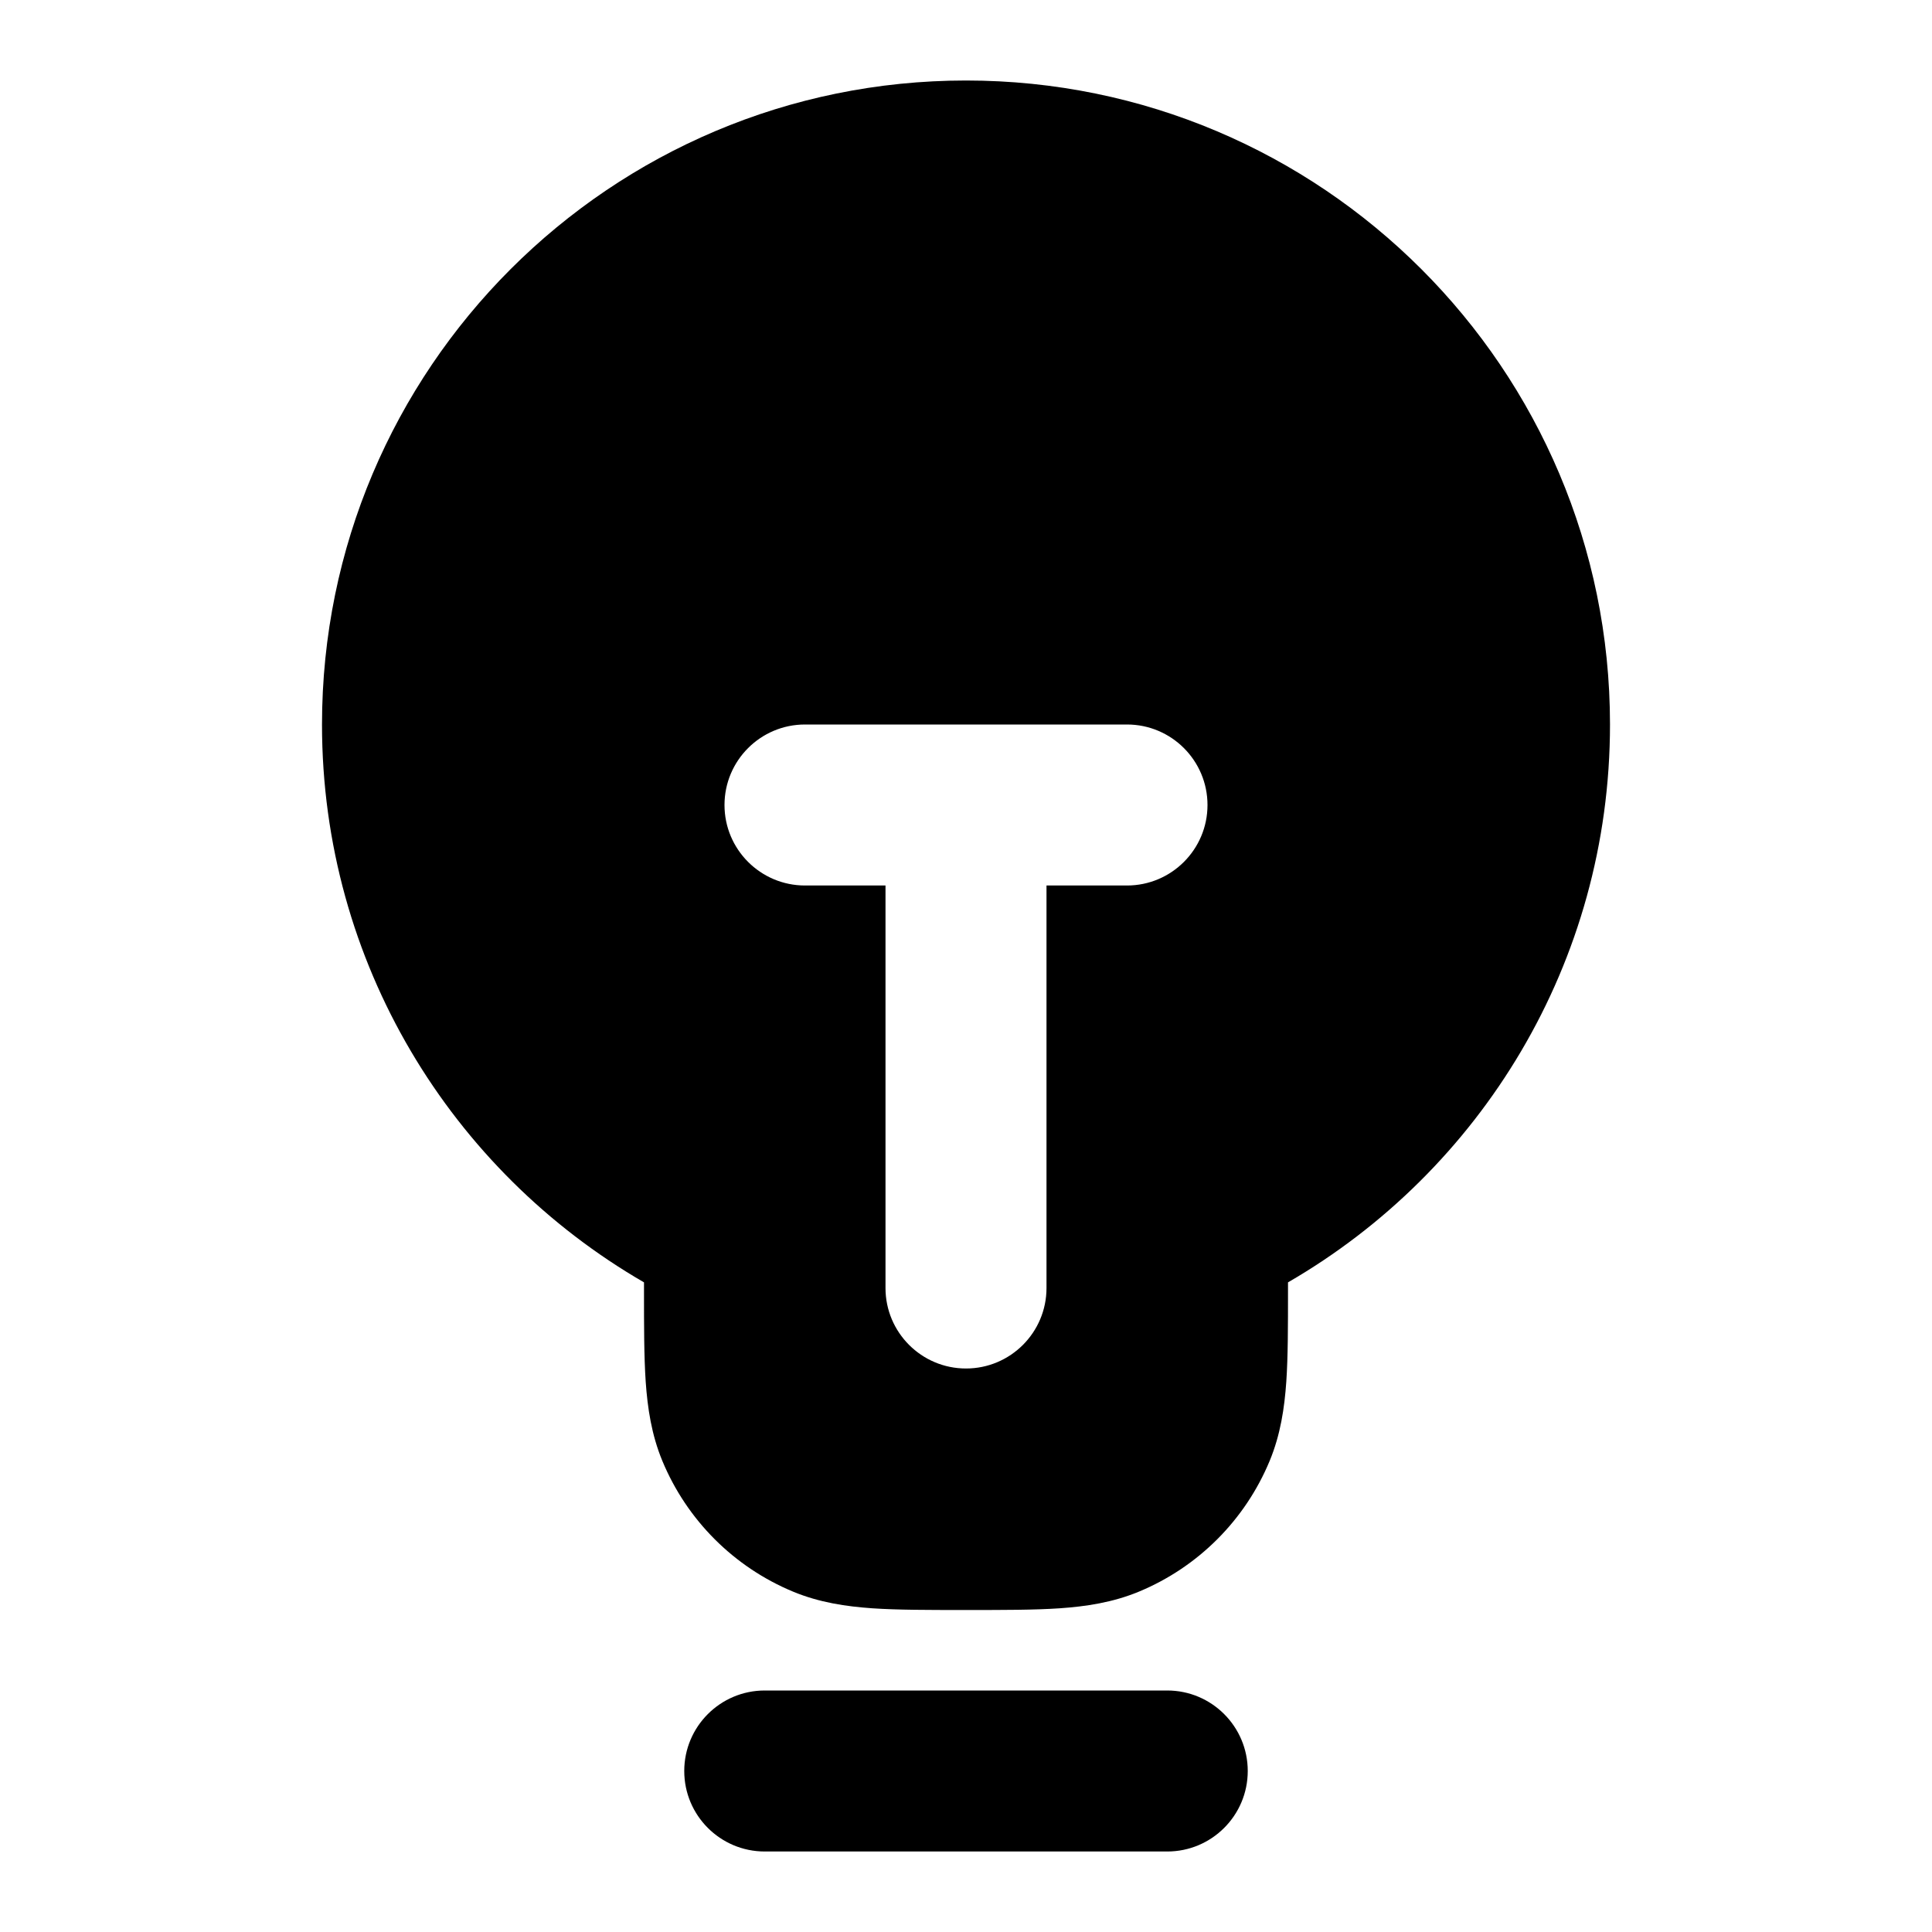 <svg width="24" height="24" viewBox="0 0 24 24" fill="none" xmlns="http://www.w3.org/2000/svg">
<path fill-rule="evenodd" clip-rule="evenodd" d="M12 1C7.582 1 4 4.582 4 9C4 11.963 5.61 14.547 8 15.93L8 16.032C8 16.471 8 16.849 8.021 17.162C8.044 17.492 8.093 17.822 8.228 18.148C8.533 18.883 9.117 19.467 9.852 19.772C10.178 19.907 10.508 19.956 10.838 19.979C11.151 20 11.529 20 11.968 20H12.032C12.471 20 12.849 20 13.162 19.979C13.492 19.956 13.822 19.907 14.148 19.772C14.883 19.467 15.467 18.883 15.772 18.148C15.907 17.822 15.956 17.492 15.979 17.162C16 16.849 16 16.471 16 16.032V15.93C18.39 14.547 20 11.963 20 9C20 4.582 16.418 1 12 1ZM9 10C9 9.448 9.448 9 10 9H14C14.552 9 15 9.448 15 10C15 10.552 14.552 11 14 11H13V16C13 16.552 12.552 17 12 17C11.448 17 11 16.552 11 16V11H10C9.448 11 9 10.552 9 10Z" fill="currentColor"/>
<path d="M9.5 21C8.948 21 8.5 21.448 8.5 22C8.5 22.552 8.948 23 9.5 23H14.5C15.052 23 15.5 22.552 15.5 22C15.5 21.448 15.052 21 14.5 21H9.5Z" fill="currentColor"/>
</svg>
